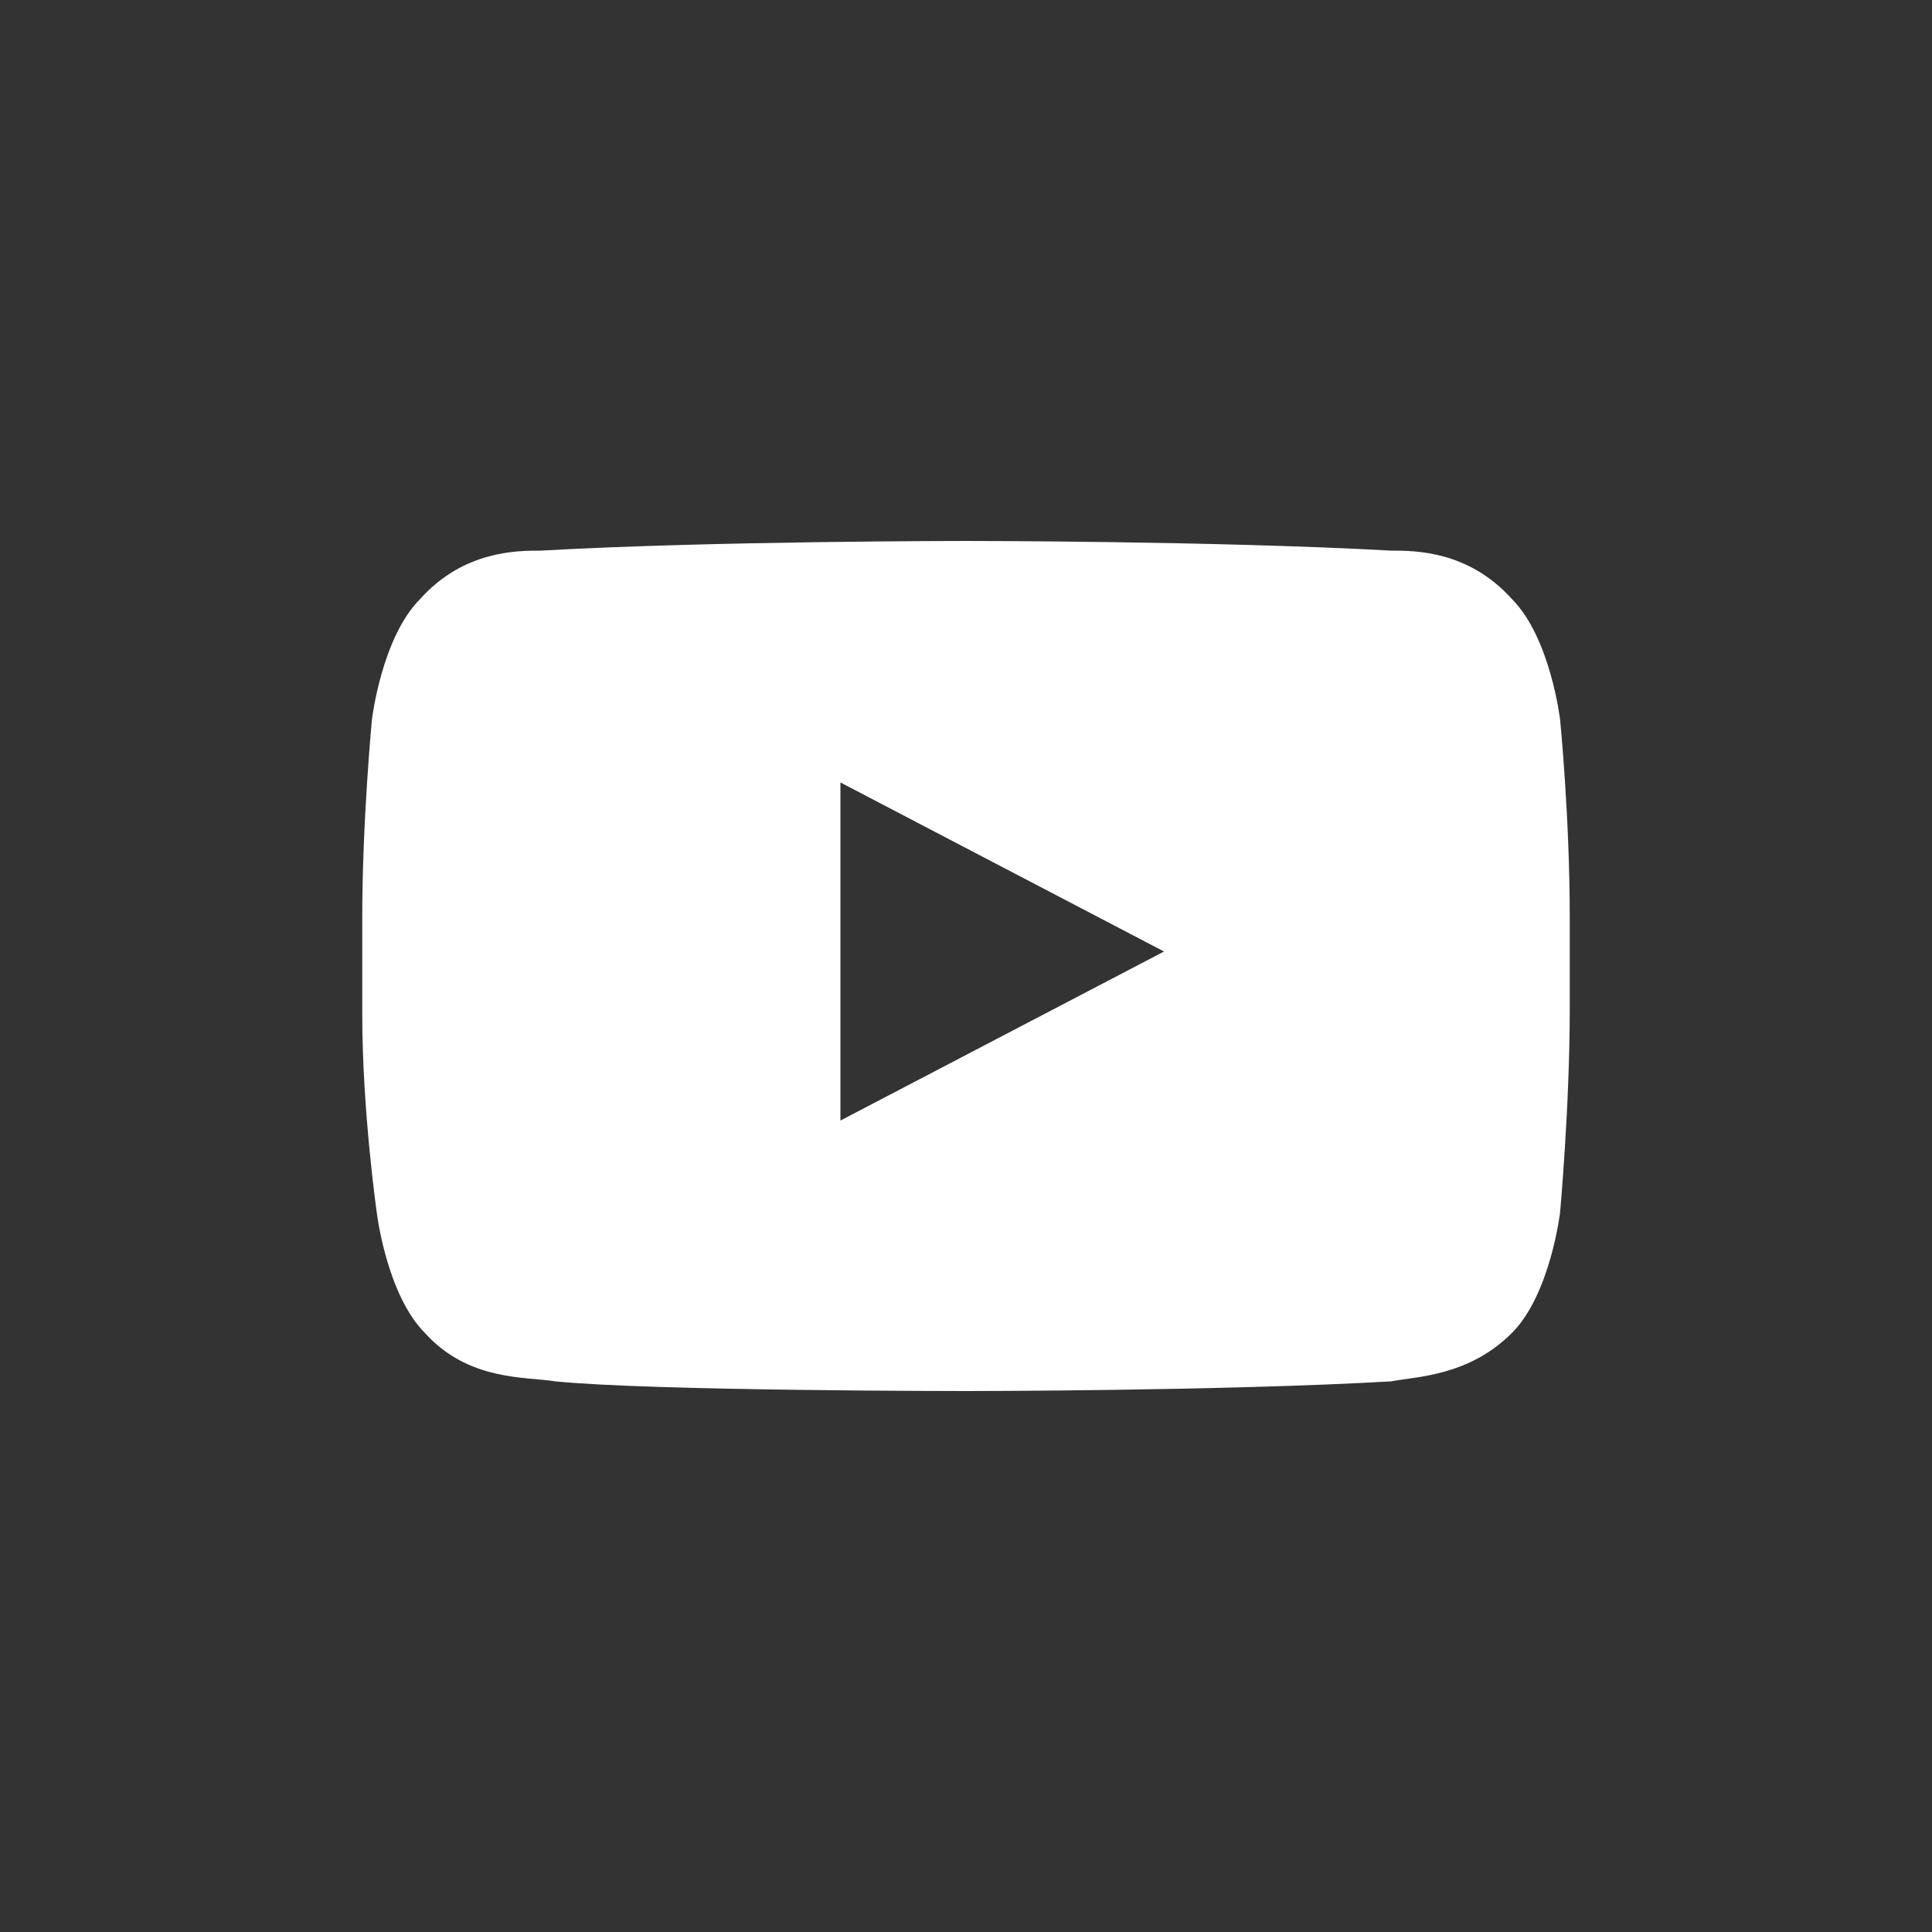 <?xml version="1.0" encoding="utf-8"?>
<!-- Generator: Adobe Illustrator 19.2.1, SVG Export Plug-In . SVG Version: 6.00 Build 0)  -->
<svg version="1.1" id="Layer_1" xmlns="http://www.w3.org/2000/svg" xmlns:xlink="http://www.w3.org/1999/xlink" x="0px" y="0px"
	 width="40px" height="40px" viewBox="0 0 40 40" style="enable-background:new 0 0 40 40;" xml:space="preserve">
<rect x="0" y="0" width="40" height="40" fill="#333333" stroke="none"/>
<style type="text/css">
	.st0{fill:#FFFFFF;}
</style>
<path class="st0" d="M32.5,20.9c0,2-0.2,4.2-0.2,4.2s-0.2,1.7-1,2.5c-0.9,0.9-2,0.9-2.5,1c-3.5,0.2-8.8,0.2-8.8,0.2s-6.5,0-8.5-0.2
	c-0.6-0.1-1.8,0-2.7-1c-0.8-0.8-1-2.5-1-2.5S7.5,23,7.5,21V19c0-2,0.2-4.1,0.2-4.1s0.2-1.7,1-2.5c0.9-1,2-1,2.5-1
	c3.5-0.2,8.8-0.2,8.8-0.2s5.2,0,8.8,0.2c0.5,0,1.6,0,2.5,1c0.8,0.8,1,2.5,1,2.5s0.2,2,0.2,4.1V20.9z M17.4,23.2l6.7-3.5l-6.7-3.5
	V23.2z"/>
</svg>
